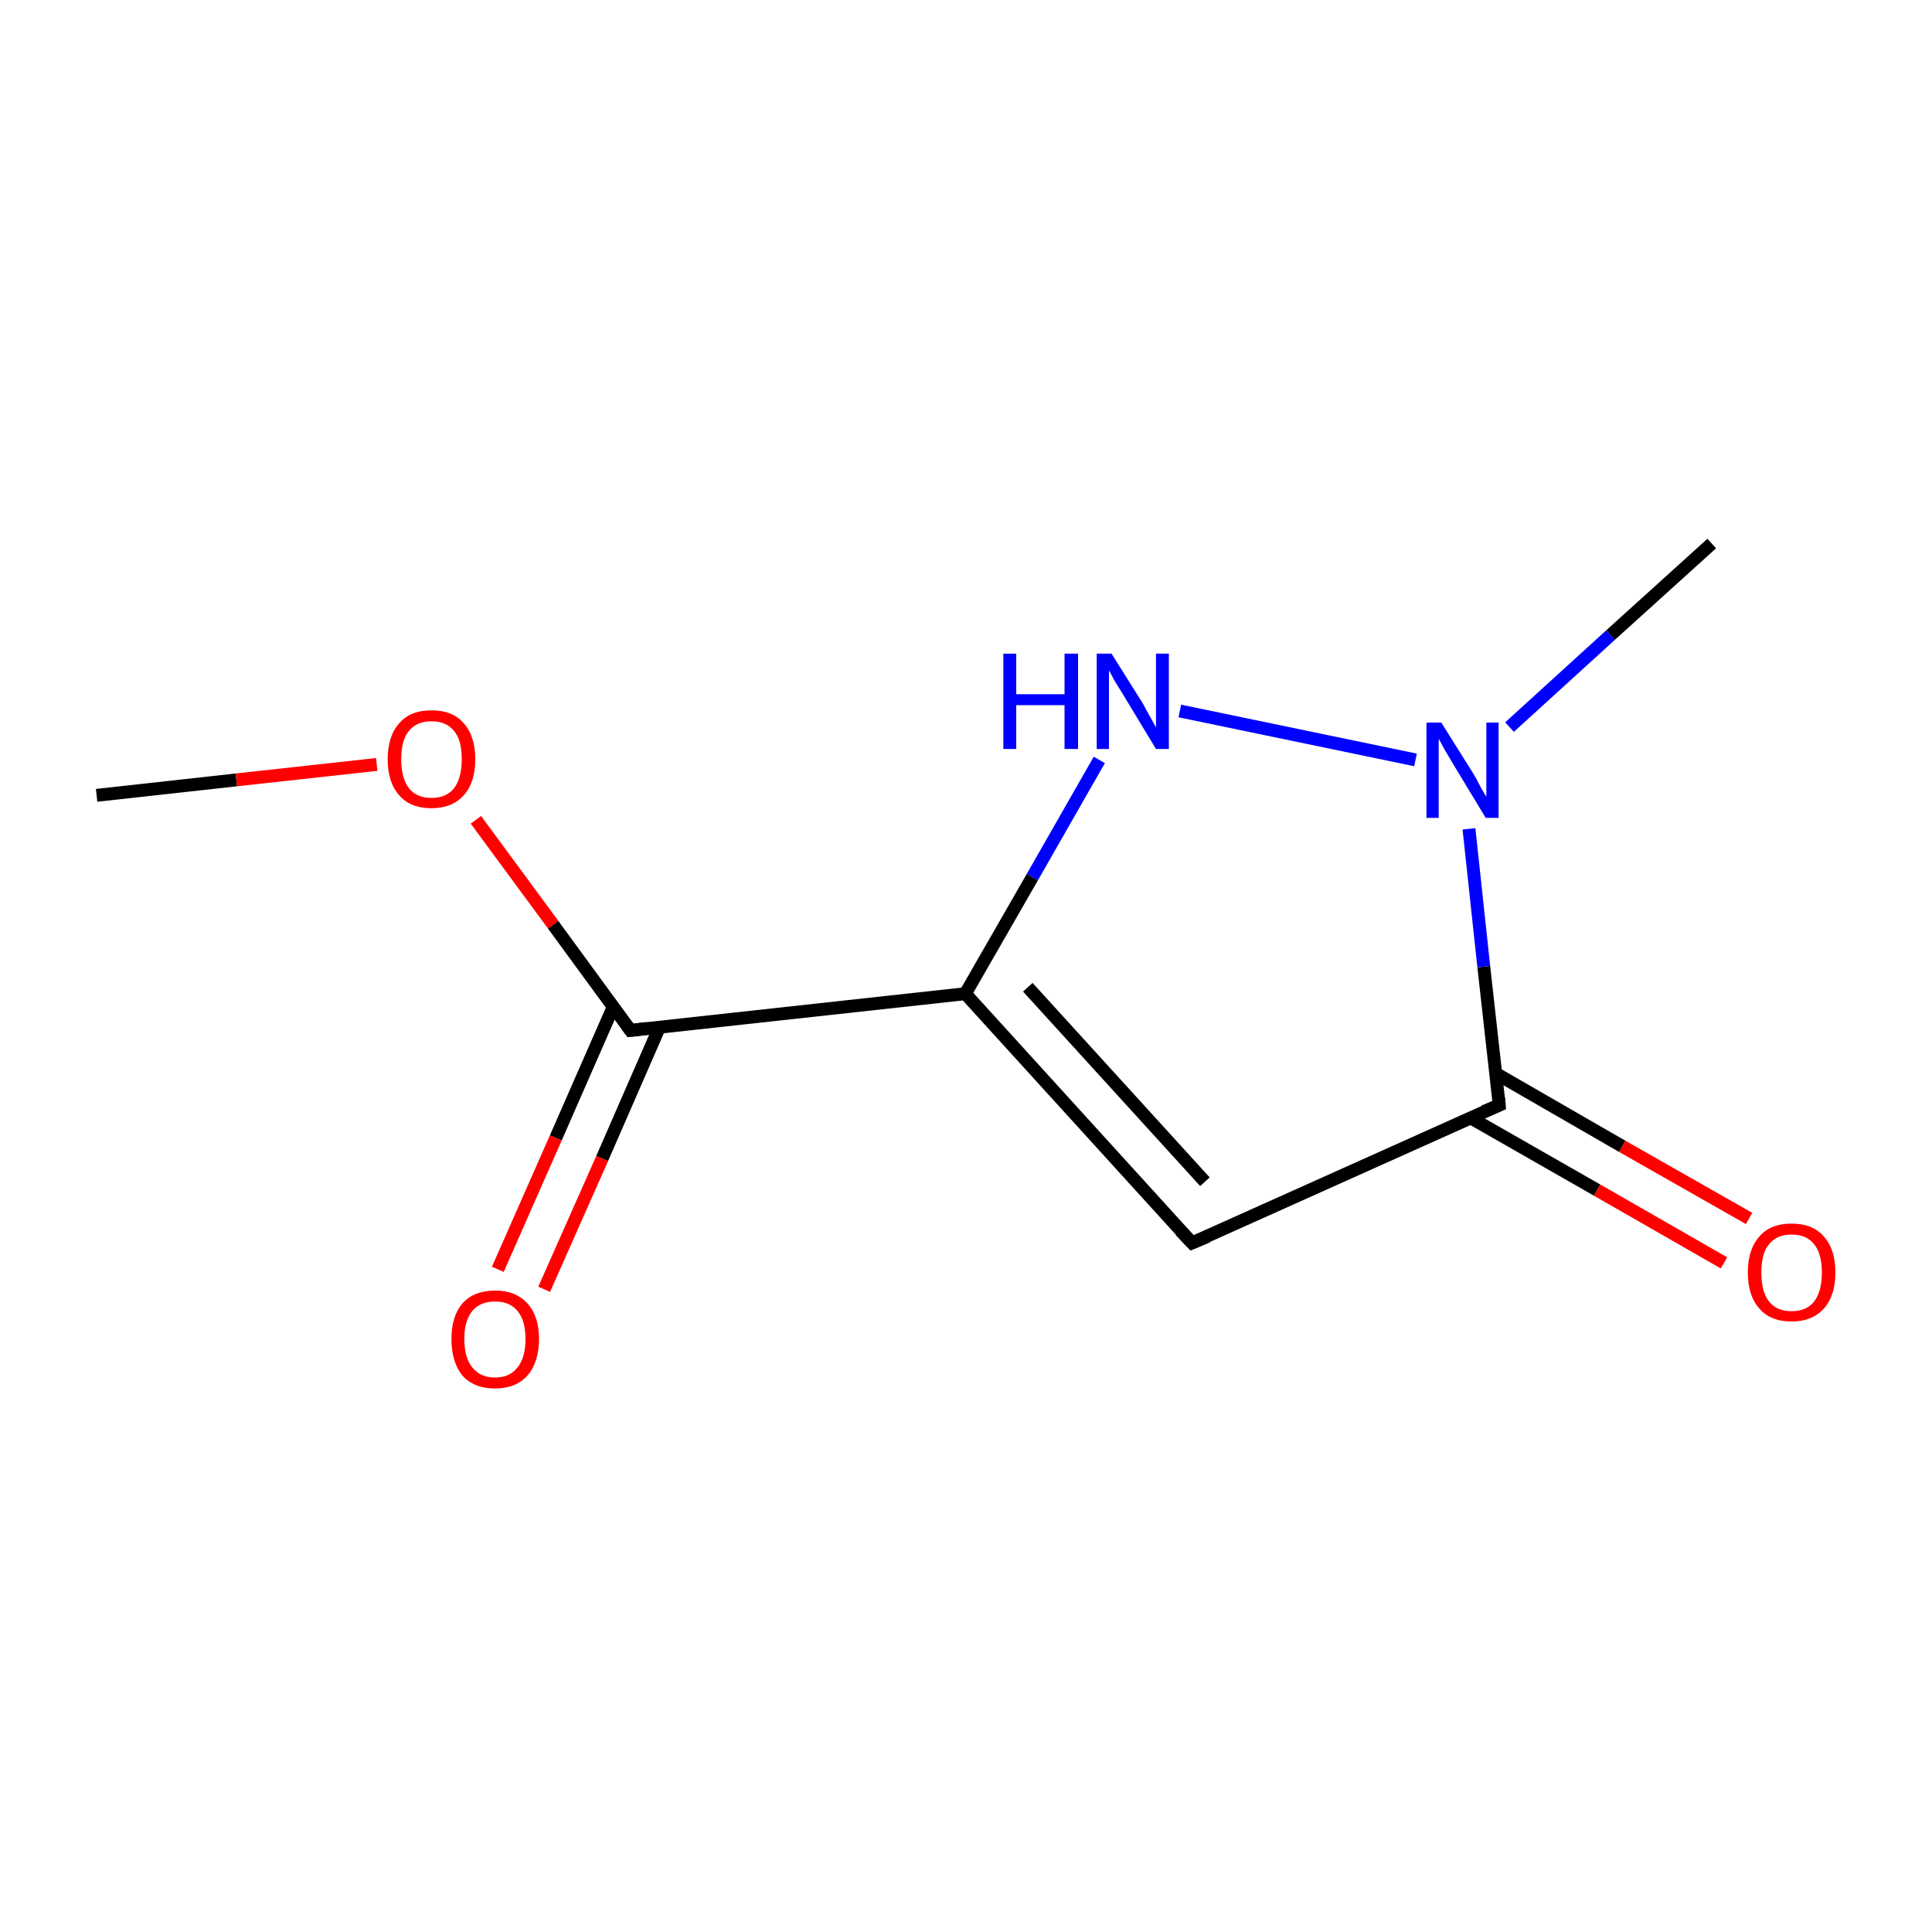<?xml version='1.0' encoding='iso-8859-1'?>
<svg version='1.1' baseProfile='full'
              xmlns='http://www.w3.org/2000/svg'
                      xmlns:rdkit='http://www.rdkit.org/xml'
                      xmlns:xlink='http://www.w3.org/1999/xlink'
                  xml:space='preserve'
width='300px' height='300px' viewBox='0 0 300 300'>
<!-- END OF HEADER -->
<rect style='opacity:1.0;fill:#FFFFFF;stroke:none' width='300.0' height='300.0' x='0.0' y='0.0'> </rect>
<path class='bond-0 atom-0 atom-1' d='M 15.0,123.5 L 36.7,121.1' style='fill:none;fill-rule:evenodd;stroke:#000000;stroke-width:2.0px;stroke-linecap:butt;stroke-linejoin:miter;stroke-opacity:1' />
<path class='bond-0 atom-0 atom-1' d='M 36.7,121.1 L 58.5,118.7' style='fill:none;fill-rule:evenodd;stroke:#FF0000;stroke-width:2.0px;stroke-linecap:butt;stroke-linejoin:miter;stroke-opacity:1' />
<path class='bond-1 atom-1 atom-2' d='M 73.9,127.3 L 85.9,143.6' style='fill:none;fill-rule:evenodd;stroke:#FF0000;stroke-width:2.0px;stroke-linecap:butt;stroke-linejoin:miter;stroke-opacity:1' />
<path class='bond-1 atom-1 atom-2' d='M 85.9,143.6 L 97.9,160.0' style='fill:none;fill-rule:evenodd;stroke:#000000;stroke-width:2.0px;stroke-linecap:butt;stroke-linejoin:miter;stroke-opacity:1' />
<path class='bond-2 atom-2 atom-3' d='M 95.2,156.4 L 86.3,176.7' style='fill:none;fill-rule:evenodd;stroke:#000000;stroke-width:2.0px;stroke-linecap:butt;stroke-linejoin:miter;stroke-opacity:1' />
<path class='bond-2 atom-2 atom-3' d='M 86.3,176.7 L 77.3,197.1' style='fill:none;fill-rule:evenodd;stroke:#FF0000;stroke-width:2.0px;stroke-linecap:butt;stroke-linejoin:miter;stroke-opacity:1' />
<path class='bond-2 atom-2 atom-3' d='M 102.4,159.5 L 93.5,179.9' style='fill:none;fill-rule:evenodd;stroke:#000000;stroke-width:2.0px;stroke-linecap:butt;stroke-linejoin:miter;stroke-opacity:1' />
<path class='bond-2 atom-2 atom-3' d='M 93.5,179.9 L 84.5,200.2' style='fill:none;fill-rule:evenodd;stroke:#FF0000;stroke-width:2.0px;stroke-linecap:butt;stroke-linejoin:miter;stroke-opacity:1' />
<path class='bond-3 atom-2 atom-4' d='M 97.9,160.0 L 149.9,154.3' style='fill:none;fill-rule:evenodd;stroke:#000000;stroke-width:2.0px;stroke-linecap:butt;stroke-linejoin:miter;stroke-opacity:1' />
<path class='bond-4 atom-4 atom-5' d='M 149.9,154.3 L 185.1,193.0' style='fill:none;fill-rule:evenodd;stroke:#000000;stroke-width:2.0px;stroke-linecap:butt;stroke-linejoin:miter;stroke-opacity:1' />
<path class='bond-4 atom-4 atom-5' d='M 159.6,153.3 L 187.1,183.5' style='fill:none;fill-rule:evenodd;stroke:#000000;stroke-width:2.0px;stroke-linecap:butt;stroke-linejoin:miter;stroke-opacity:1' />
<path class='bond-5 atom-5 atom-6' d='M 185.1,193.0 L 232.8,171.6' style='fill:none;fill-rule:evenodd;stroke:#000000;stroke-width:2.0px;stroke-linecap:butt;stroke-linejoin:miter;stroke-opacity:1' />
<path class='bond-6 atom-6 atom-7' d='M 228.4,173.6 L 248.0,184.8' style='fill:none;fill-rule:evenodd;stroke:#000000;stroke-width:2.0px;stroke-linecap:butt;stroke-linejoin:miter;stroke-opacity:1' />
<path class='bond-6 atom-6 atom-7' d='M 248.0,184.8 L 267.7,196.1' style='fill:none;fill-rule:evenodd;stroke:#FF0000;stroke-width:2.0px;stroke-linecap:butt;stroke-linejoin:miter;stroke-opacity:1' />
<path class='bond-6 atom-6 atom-7' d='M 232.3,166.7 L 251.9,178.0' style='fill:none;fill-rule:evenodd;stroke:#000000;stroke-width:2.0px;stroke-linecap:butt;stroke-linejoin:miter;stroke-opacity:1' />
<path class='bond-6 atom-6 atom-7' d='M 251.9,178.0 L 271.6,189.2' style='fill:none;fill-rule:evenodd;stroke:#FF0000;stroke-width:2.0px;stroke-linecap:butt;stroke-linejoin:miter;stroke-opacity:1' />
<path class='bond-7 atom-6 atom-8' d='M 232.8,171.6 L 230.4,150.1' style='fill:none;fill-rule:evenodd;stroke:#000000;stroke-width:2.0px;stroke-linecap:butt;stroke-linejoin:miter;stroke-opacity:1' />
<path class='bond-7 atom-6 atom-8' d='M 230.4,150.1 L 228.1,128.7' style='fill:none;fill-rule:evenodd;stroke:#0000FF;stroke-width:2.0px;stroke-linecap:butt;stroke-linejoin:miter;stroke-opacity:1' />
<path class='bond-8 atom-8 atom-9' d='M 234.4,112.9 L 250.1,98.6' style='fill:none;fill-rule:evenodd;stroke:#0000FF;stroke-width:2.0px;stroke-linecap:butt;stroke-linejoin:miter;stroke-opacity:1' />
<path class='bond-8 atom-8 atom-9' d='M 250.1,98.6 L 265.8,84.4' style='fill:none;fill-rule:evenodd;stroke:#000000;stroke-width:2.0px;stroke-linecap:butt;stroke-linejoin:miter;stroke-opacity:1' />
<path class='bond-9 atom-8 atom-10' d='M 219.8,118.0 L 183.2,110.4' style='fill:none;fill-rule:evenodd;stroke:#0000FF;stroke-width:2.0px;stroke-linecap:butt;stroke-linejoin:miter;stroke-opacity:1' />
<path class='bond-10 atom-10 atom-4' d='M 170.7,118.0 L 160.3,136.2' style='fill:none;fill-rule:evenodd;stroke:#0000FF;stroke-width:2.0px;stroke-linecap:butt;stroke-linejoin:miter;stroke-opacity:1' />
<path class='bond-10 atom-10 atom-4' d='M 160.3,136.2 L 149.9,154.3' style='fill:none;fill-rule:evenodd;stroke:#000000;stroke-width:2.0px;stroke-linecap:butt;stroke-linejoin:miter;stroke-opacity:1' />
<path d='M 97.3,159.2 L 97.9,160.0 L 100.5,159.7' style='fill:none;stroke:#000000;stroke-width:2.0px;stroke-linecap:butt;stroke-linejoin:miter;stroke-miterlimit:10;stroke-opacity:1;' />
<path d='M 183.3,191.1 L 185.1,193.0 L 187.5,192.0' style='fill:none;stroke:#000000;stroke-width:2.0px;stroke-linecap:butt;stroke-linejoin:miter;stroke-miterlimit:10;stroke-opacity:1;' />
<path d='M 230.4,172.6 L 232.8,171.6 L 232.7,170.5' style='fill:none;stroke:#000000;stroke-width:2.0px;stroke-linecap:butt;stroke-linejoin:miter;stroke-miterlimit:10;stroke-opacity:1;' />
<path class='atom-1' d='M 60.2 117.9
Q 60.2 114.3, 62.0 112.3
Q 63.7 110.3, 67.0 110.3
Q 70.3 110.3, 72.0 112.3
Q 73.8 114.3, 73.8 117.9
Q 73.8 121.5, 72.0 123.5
Q 70.2 125.5, 67.0 125.5
Q 63.7 125.5, 62.0 123.5
Q 60.2 121.5, 60.2 117.9
M 67.0 123.9
Q 69.3 123.9, 70.5 122.4
Q 71.7 120.8, 71.7 117.9
Q 71.7 114.9, 70.5 113.5
Q 69.3 112.0, 67.0 112.0
Q 64.7 112.0, 63.5 113.5
Q 62.3 114.9, 62.3 117.9
Q 62.3 120.8, 63.5 122.4
Q 64.7 123.9, 67.0 123.9
' fill='#FF0000'/>
<path class='atom-3' d='M 70.1 207.9
Q 70.1 204.4, 71.8 202.4
Q 73.6 200.4, 76.9 200.4
Q 80.1 200.4, 81.9 202.4
Q 83.7 204.4, 83.7 207.9
Q 83.7 211.5, 81.9 213.6
Q 80.1 215.6, 76.9 215.6
Q 73.6 215.6, 71.8 213.6
Q 70.1 211.5, 70.1 207.9
M 76.9 213.9
Q 79.1 213.9, 80.3 212.4
Q 81.6 210.9, 81.6 207.9
Q 81.6 205.0, 80.3 203.5
Q 79.1 202.1, 76.9 202.1
Q 74.6 202.1, 73.4 203.5
Q 72.1 205.0, 72.1 207.9
Q 72.1 210.9, 73.4 212.4
Q 74.6 213.9, 76.9 213.9
' fill='#FF0000'/>
<path class='atom-7' d='M 271.4 197.6
Q 271.4 194.0, 273.2 192.0
Q 274.9 190.0, 278.2 190.0
Q 281.5 190.0, 283.2 192.0
Q 285.0 194.0, 285.0 197.6
Q 285.0 201.2, 283.2 203.2
Q 281.4 205.2, 278.2 205.2
Q 274.9 205.2, 273.2 203.2
Q 271.4 201.2, 271.4 197.6
M 278.2 203.6
Q 280.5 203.6, 281.7 202.1
Q 282.9 200.5, 282.9 197.6
Q 282.9 194.7, 281.7 193.2
Q 280.5 191.7, 278.2 191.7
Q 275.9 191.7, 274.7 193.2
Q 273.5 194.6, 273.5 197.6
Q 273.5 200.6, 274.7 202.1
Q 275.9 203.6, 278.2 203.6
' fill='#FF0000'/>
<path class='atom-8' d='M 223.8 112.2
L 228.7 120.0
Q 229.2 120.8, 229.9 122.2
Q 230.7 123.6, 230.8 123.7
L 230.8 112.2
L 232.7 112.2
L 232.7 127.0
L 230.7 127.0
L 225.5 118.4
Q 224.9 117.4, 224.2 116.2
Q 223.6 115.1, 223.4 114.7
L 223.4 127.0
L 221.5 127.0
L 221.5 112.2
L 223.8 112.2
' fill='#0000FF'/>
<path class='atom-10' d='M 155.8 101.5
L 157.8 101.5
L 157.8 107.8
L 165.3 107.8
L 165.3 101.5
L 167.4 101.5
L 167.4 116.3
L 165.3 116.3
L 165.3 109.5
L 157.8 109.5
L 157.8 116.3
L 155.8 116.3
L 155.8 101.5
' fill='#0000FF'/>
<path class='atom-10' d='M 172.6 101.5
L 177.5 109.3
Q 177.9 110.1, 178.7 111.5
Q 179.5 112.9, 179.5 113.0
L 179.5 101.5
L 181.5 101.5
L 181.5 116.3
L 179.5 116.3
L 174.3 107.7
Q 173.7 106.7, 173.0 105.6
Q 172.4 104.4, 172.2 104.1
L 172.2 116.3
L 170.3 116.3
L 170.3 101.5
L 172.6 101.5
' fill='#0000FF'/>
</svg>
